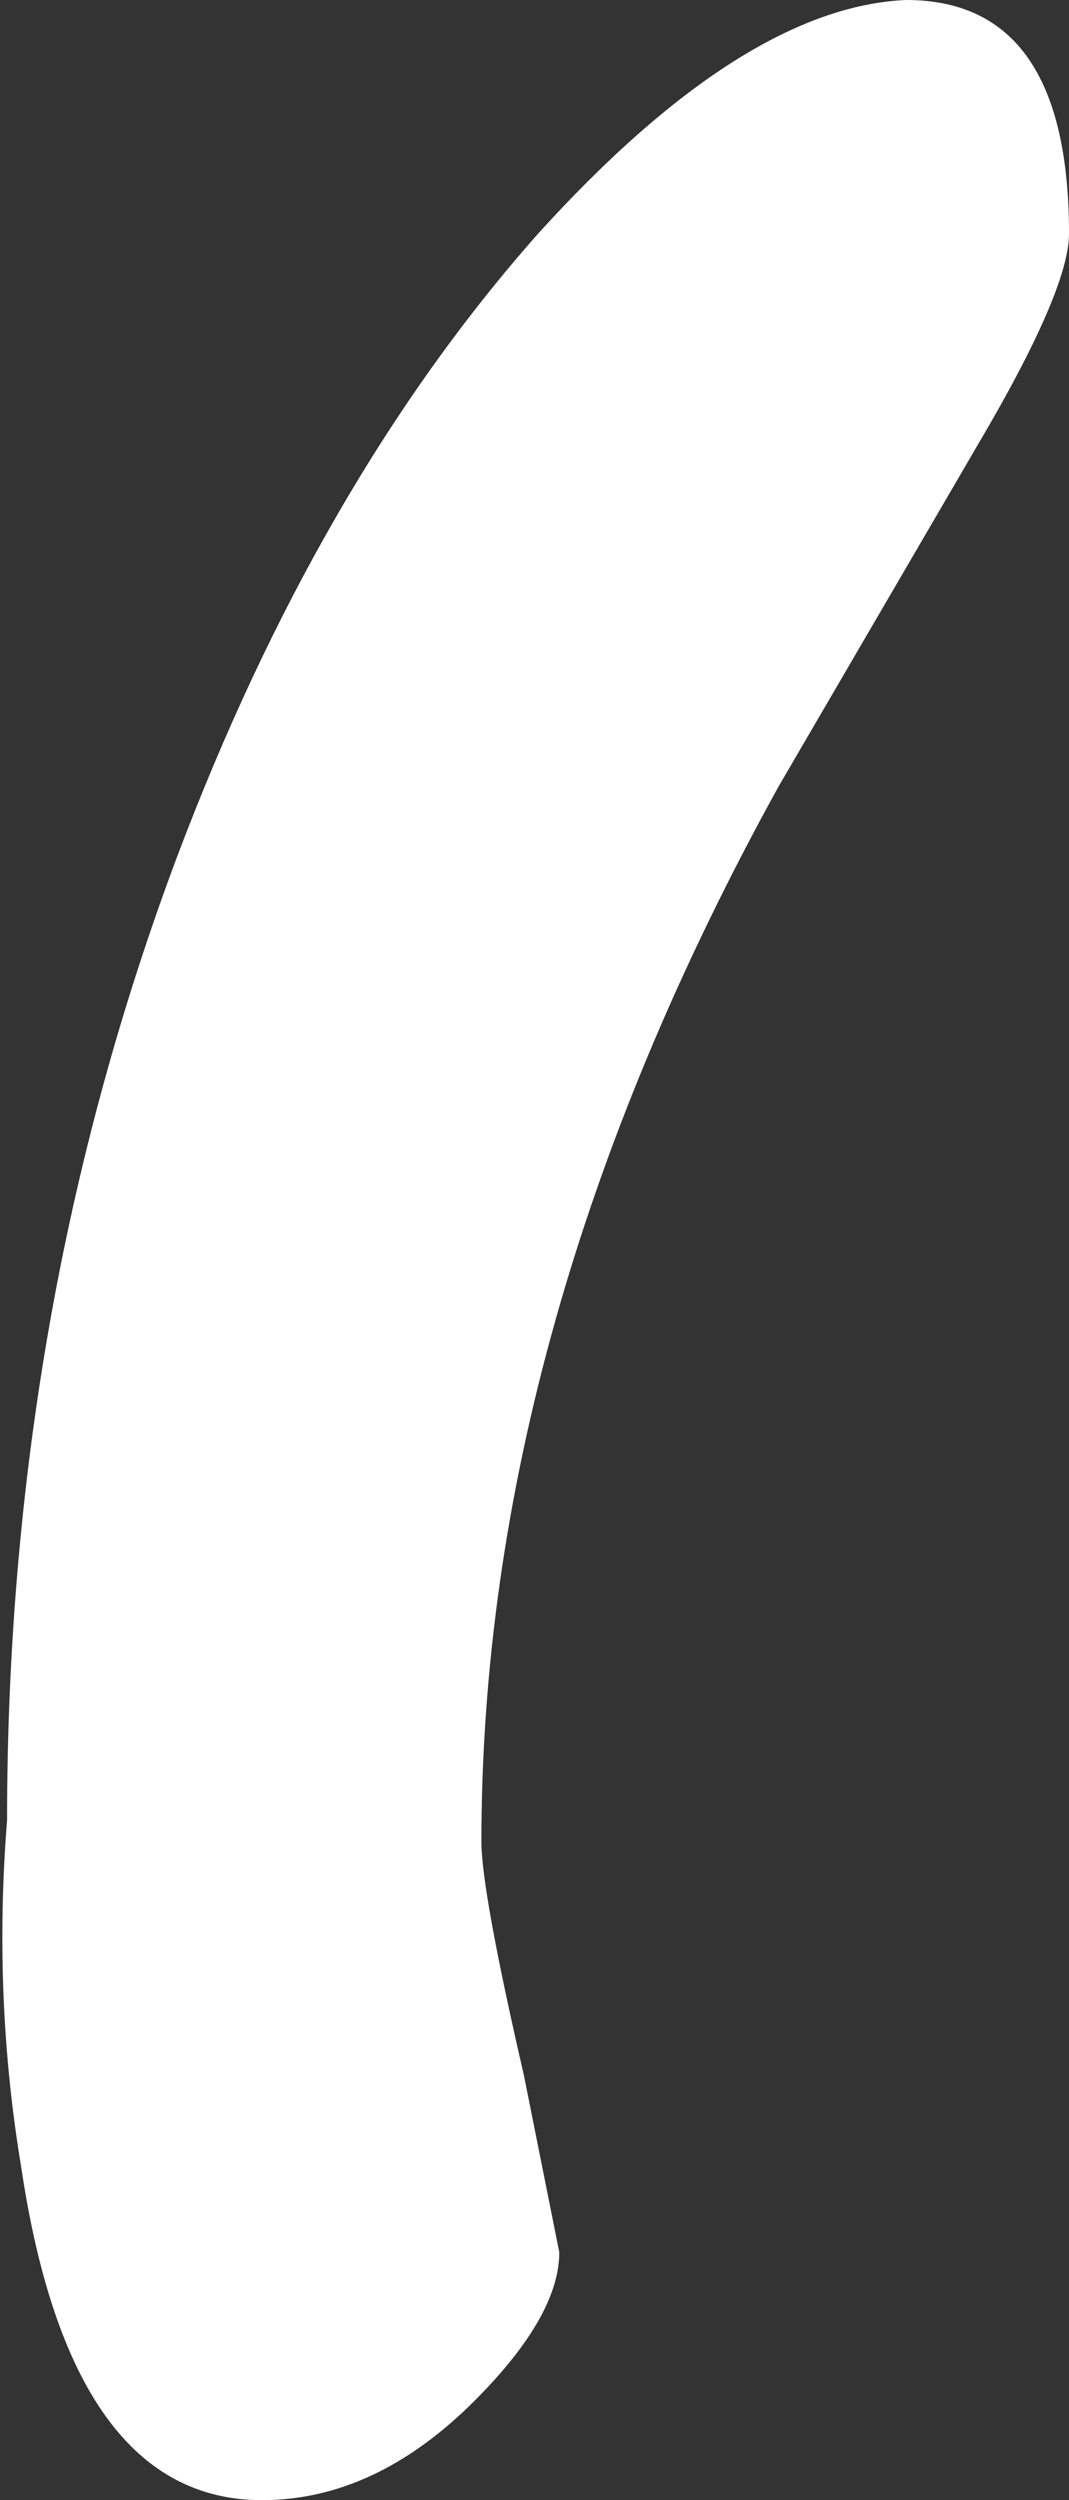 <?xml version="1.0" encoding="UTF-8" standalone="no"?>
<svg xmlns:ffdec="https://www.free-decompiler.com/flash" xmlns:xlink="http://www.w3.org/1999/xlink" ffdec:objectType="shape" height="17.65px" width="7.55px" xmlns="http://www.w3.org/2000/svg">
  <rect width="100%" height="100%" fill="#333333" stroke="none"/>
  <g transform="matrix(1.0, 0.0, 0.0, 1.0, 6.2, 11.5)">
    <path d="M1.35 -9.85 Q1.35 -9.45 0.7 -8.35 L-0.7 -5.95 Q-2.8 -2.15 -2.8 1.5 -2.8 1.85 -2.5 3.15 L-2.25 4.4 Q-2.25 4.85 -2.85 5.45 -3.55 6.15 -4.35 6.15 -5.7 6.15 -6.05 3.8 -6.25 2.6 -6.15 1.35 -6.15 -2.25 -4.95 -5.45 -3.95 -8.1 -2.4 -9.85 -0.95 -11.45 0.2 -11.5 1.35 -11.5 1.35 -9.85" fill="#ffffff" fill-rule="evenodd" stroke="none"/>
  </g>
</svg>

